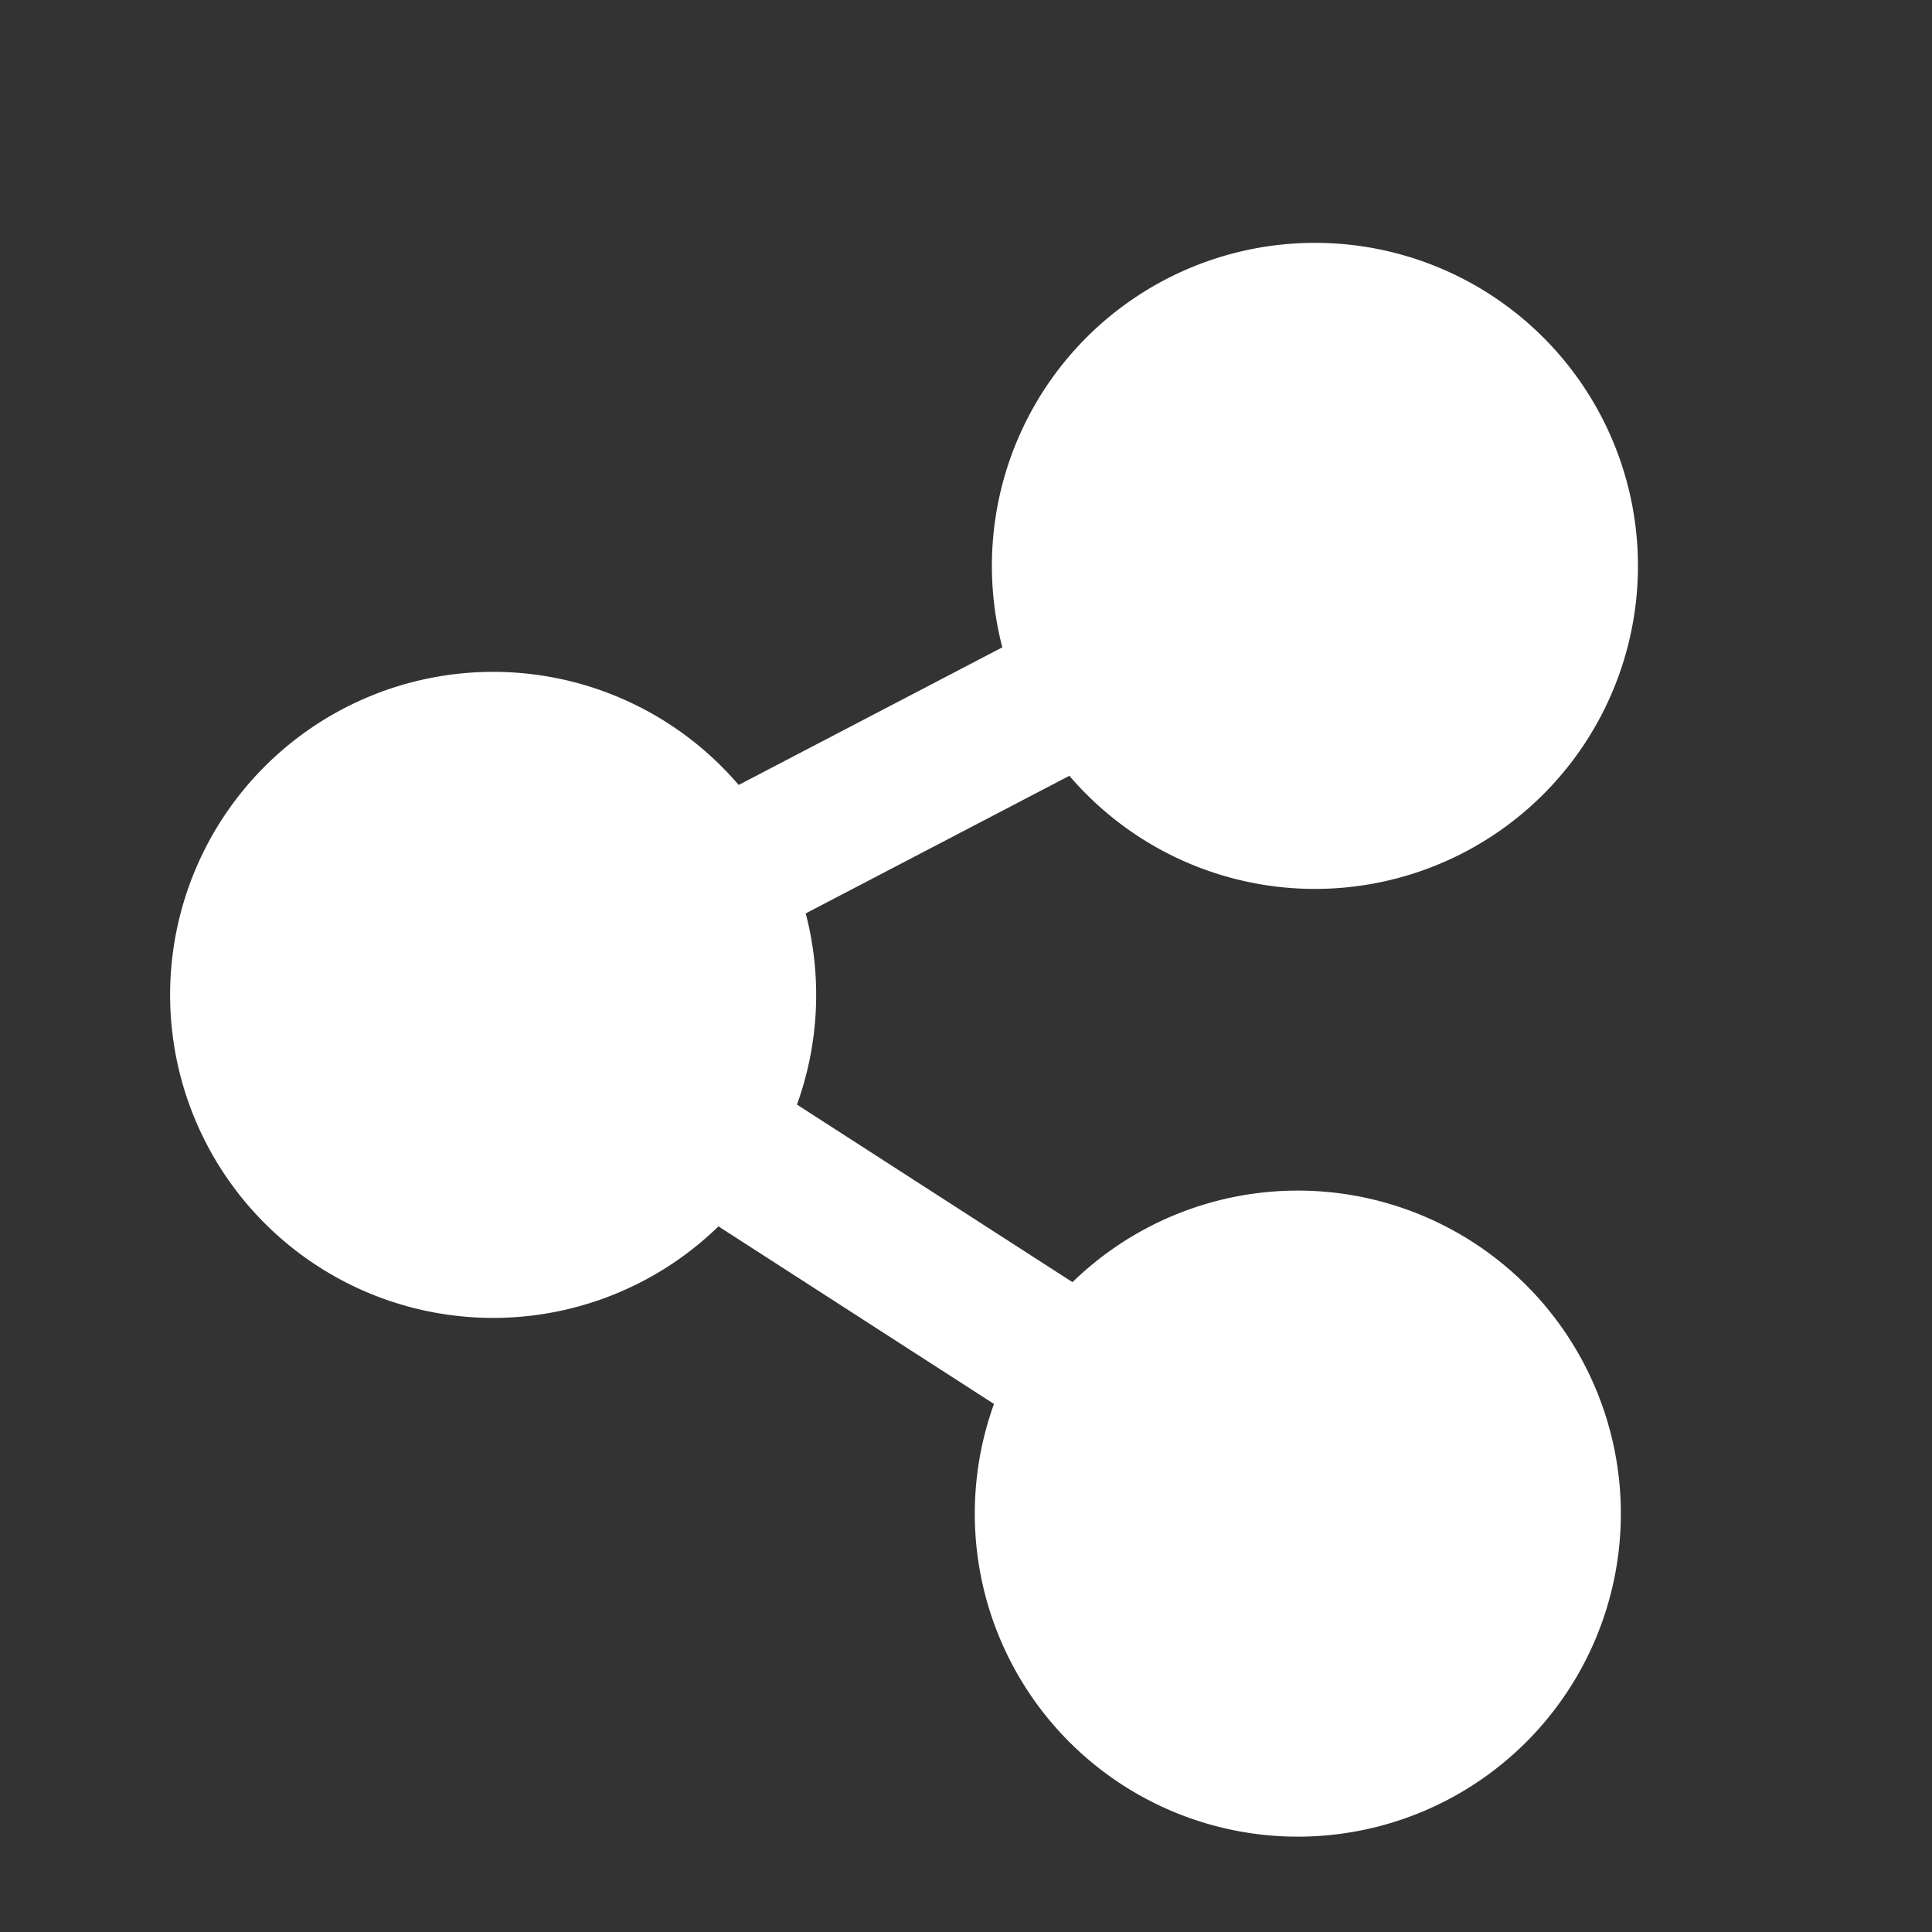 <?xml version="1.0" encoding="UTF-8" standalone="no"?>
<!-- Created with Inkscape (http://www.inkscape.org/) -->

<svg
   xmlns:dc="http://purl.org/dc/elements/1.1/"
   xmlns:cc="http://creativecommons.org/ns#"
   xmlns:rdf="http://www.w3.org/1999/02/22-rdf-syntax-ns#"
   xmlns:svg="http://www.w3.org/2000/svg"
   xmlns="http://www.w3.org/2000/svg"
   xmlns:sodipodi="http://sodipodi.sourceforge.net/DTD/sodipodi-0.dtd"
   xmlns:inkscape="http://www.inkscape.org/namespaces/inkscape"
   width="20"
   height="20"
   id="svg3904"
   version="1.1"
   inkscape:version="0.48.4 r9939"
   sodipodi:docname="reports_icon.svg">
  <rect width="100%" height="100%" fill="#333333" stroke="none"/>
  <defs
     id="defs3906">
    <inkscape:path-effect
       effect="skeletal"
       id="path-effect8648"
       is_visible="true"
       pattern="M 0.972,9.574 10.972,14.574 l 0,-10 z"
       copytype="single_stretched"
       prop_scale="0.04"
       scale_y_rel="false"
       spacing="0"
       normal_offset="0"
       tang_offset="0"
       prop_units="false"
       vertical_pattern="false"
       fuse_tolerance="0" />
    <inkscape:path-effect
       effect="spiro"
       id="path-effect8646"
       is_visible="true" />
    <inkscape:path-effect
       effect="skeletal"
       id="path-effect8642"
       is_visible="true"
       pattern="M 0,5 10,10 10,0 z"
       copytype="single_stretched"
       prop_scale="1"
       scale_y_rel="false"
       spacing="0"
       normal_offset="0"
       tang_offset="0"
       prop_units="false"
       vertical_pattern="false"
       fuse_tolerance="0" />
    <inkscape:path-effect
       effect="spiro"
       id="path-effect8640"
       is_visible="true" />
    <inkscape:path-effect
       effect="spiro"
       id="path-effect8600"
       is_visible="true" />
    <inkscape:path-effect
       effect="spiro"
       id="path-effect8408"
       is_visible="true" />
    <inkscape:path-effect
       effect="skeletal"
       id="path-effect8324"
       is_visible="true"
       pattern="M 0,5 C 0,2.24 2.24,0 5,0 7.76,0 10,2.24 10,5 10,7.76 7.76,10 5,10 2.24,10 0,7.76 0,5 z"
       copytype="single_stretched"
       prop_scale="1"
       scale_y_rel="false"
       spacing="0"
       normal_offset="0"
       tang_offset="0"
       prop_units="false"
       vertical_pattern="false"
       fuse_tolerance="0" />
    <inkscape:path-effect
       effect="skeletal"
       id="path-effect8320"
       is_visible="true"
       pattern="M 0,5 C 0,2.24 2.24,0 5,0 7.76,0 10,2.24 10,5 10,7.76 7.76,10 5,10 2.24,10 0,7.76 0,5 z"
       copytype="single_stretched"
       prop_scale="1"
       scale_y_rel="false"
       spacing="0"
       normal_offset="0"
       tang_offset="0"
       prop_units="false"
       vertical_pattern="false"
       fuse_tolerance="0" />
    <inkscape:path-effect
       effect="spiro"
       id="path-effect8308"
       is_visible="true" />
    <inkscape:path-effect
       effect="spiro"
       id="path-effect8302"
       is_visible="true" />
    <inkscape:path-effect
       effect="spiro"
       id="path-effect8036"
       is_visible="true" />
    <inkscape:path-effect
       effect="spiro"
       id="path-effect6423"
       is_visible="true" />
    <marker
       inkscape:stockid="Arrow2Lstart"
       orient="auto"
       refY="0"
       refX="0"
       id="Arrow2Lstart"
       style="overflow:visible">
      <path
         id="path4471"
         style="fill-rule:evenodd;stroke-width:0.625;stroke-linejoin:round"
         d="M 8.719,4.034 -2.207,0.016 8.719,-4.002 c -1.745,2.372 -1.735,5.617 -6e-7,8.035 z"
         transform="matrix(1.1,0,0,1.1,1.1,0)"
         inkscape:connector-curvature="0" />
    </marker>
    <marker
       inkscape:stockid="Arrow2Send"
       orient="auto"
       refY="0"
       refX="0"
       id="Arrow2Send"
       style="overflow:visible">
      <path
         id="path4486"
         style="fill-rule:evenodd;stroke-width:0.625;stroke-linejoin:round"
         d="M 8.719,4.034 -2.207,0.016 8.719,-4.002 c -1.745,2.372 -1.735,5.617 -6e-7,8.035 z"
         transform="matrix(-0.3,0,0,-0.3,0.69,0)"
         inkscape:connector-curvature="0" />
    </marker>
    <marker
       inkscape:stockid="Arrow2Sstart"
       orient="auto"
       refY="0"
       refX="0"
       id="Arrow2Sstart"
       style="overflow:visible">
      <path
         id="path4483"
         style="fill-rule:evenodd;stroke-width:0.625;stroke-linejoin:round"
         d="M 8.719,4.034 -2.207,0.016 8.719,-4.002 c -1.745,2.372 -1.735,5.617 -6e-7,8.035 z"
         transform="matrix(0.3,0,0,0.3,-0.69,0)"
         inkscape:connector-curvature="0" />
    </marker>
    <marker
       inkscape:stockid="Arrow1Send"
       orient="auto"
       refY="0"
       refX="0"
       id="Arrow1Send"
       style="overflow:visible">
      <path
         id="path4468"
         d="M 0,0 5,-5 -12.5,0 5,5 0,0 z"
         style="fill-rule:evenodd;stroke:#000000;stroke-width:1pt"
         transform="matrix(-0.2,0,0,-0.2,-1.2,0)"
         inkscape:connector-curvature="0" />
    </marker>
    <inkscape:path-effect
       effect="spiro"
       id="path-effect4447"
       is_visible="true" />
    <inkscape:path-effect
       effect="spiro"
       id="path-effect4443"
       is_visible="true" />
    <inkscape:path-effect
       effect="spiro"
       id="path-effect4439"
       is_visible="true" />
    <inkscape:path-effect
       effect="spiro"
       id="path-effect4435"
       is_visible="true" />
    <inkscape:path-effect
       effect="spiro"
       id="path-effect4431"
       is_visible="true" />
  </defs>
  <sodipodi:namedview
     id="base"
     pagecolor="#ffffff"
     bordercolor="#666666"
     borderopacity="1.0"
     inkscape:pageopacity="0.0"
     inkscape:pageshadow="2"
     inkscape:zoom="22.627417"
     inkscape:cx="9.8552135"
     inkscape:cy="11.027684"
     inkscape:current-layer="layer1"
     showgrid="true"
     inkscape:grid-bbox="true"
     inkscape:document-units="px"
     inkscape:snap-grids="true"
     inkscape:window-width="1600"
     inkscape:window-height="838"
     inkscape:window-x="-8"
     inkscape:window-y="-8"
     inkscape:window-maximized="1"
     showborder="true"
     borderlayer="false"
     inkscape:showpageshadow="true" />
  <g
     id="layer1"
     inkscape:label="Layer 1"
     inkscape:groupmode="layer"
     transform="translate(0,4)">
    <path
       sodipodi:type="arc"
       style="fill:#ffffff;stroke:#ffffff;stroke-width:1.252;stroke-linecap:square;stroke-linejoin:miter;stroke-miterlimit:4;stroke-opacity:1;stroke-dasharray:none"
       id="path10542"
       sodipodi:cx="5.4137864"
       sodipodi:cy="5.9683499"
       sodipodi:rx="2.7179418"
       sodipodi:ry="2.7179418"
       d="m 8.132,5.968 a 2.718,2.718 0 1 1 -5.436,0 2.718,2.718 0 1 1 5.436,0 z"
       transform="translate(-0.309,0.331)" />
    <path
       sodipodi:type="arc"
       style="fill:#ffffff;stroke:#ffffff;stroke-width:1.252;stroke-linecap:square;stroke-linejoin:miter;stroke-miterlimit:4;stroke-opacity:1;stroke-dasharray:none"
       id="path10542-8"
       sodipodi:cx="5.4137864"
       sodipodi:cy="5.9683499"
       sodipodi:rx="2.7179418"
       sodipodi:ry="2.7179418"
       d="m 8.132,5.968 a 2.718,2.718 0 1 1 -5.436,0 2.718,2.718 0 1 1 5.436,0 z"
       transform="translate(8.021,5.701)" />
    <path
       sodipodi:type="arc"
       style="fill:#ffffff;stroke:#ffffff;stroke-width:1.252;stroke-linecap:square;stroke-linejoin:miter;stroke-miterlimit:4;stroke-opacity:1;stroke-dasharray:none"
       id="path10542-8-8"
       sodipodi:cx="5.4137864"
       sodipodi:cy="5.9683499"
       sodipodi:rx="2.7179418"
       sodipodi:ry="2.7179418"
       d="m 8.132,5.968 a 2.718,2.718 0 1 1 -5.436,0 2.718,2.718 0 1 1 5.436,0 z"
       transform="translate(8.198,-4.11)" />
    <path
       style="fill:#ffffff;stroke:#ffffff;stroke-width:1.5;stroke-linecap:butt;stroke-linejoin:miter;stroke-opacity:1;stroke-miterlimit:4;stroke-dasharray:none"
       d="M 7.514,9.041 11.202,7.116"
       id="path10580"
       inkscape:connector-type="polyline"
       inkscape:connector-curvature="0"
       inkscape:connection-start="#path10542"
       inkscape:connection-start-point="d4"
       inkscape:connection-end="#path10542-8-8"
       inkscape:connection-end-point="d4"
       transform="translate(0,-4)" />
    <path
       style="fill:#ffffff;stroke:#ffffff;stroke-width:1.5;stroke-linecap:butt;stroke-linejoin:miter;stroke-opacity:1;stroke-miterlimit:4;stroke-dasharray:none"
       d="m 7.389,11.772 3.761,2.424"
       id="path10584"
       inkscape:connector-type="polyline"
       inkscape:connector-curvature="0"
       inkscape:connection-start="#path10542"
       inkscape:connection-start-point="d4"
       inkscape:connection-end="#path10542-8"
       inkscape:connection-end-point="d4"
       transform="translate(0,-4)" />
  </g>
  <g
     inkscape:groupmode="layer"
     id="layer2"
     inkscape:label="yeah"
     transform="translate(0,4)" />
</svg>
